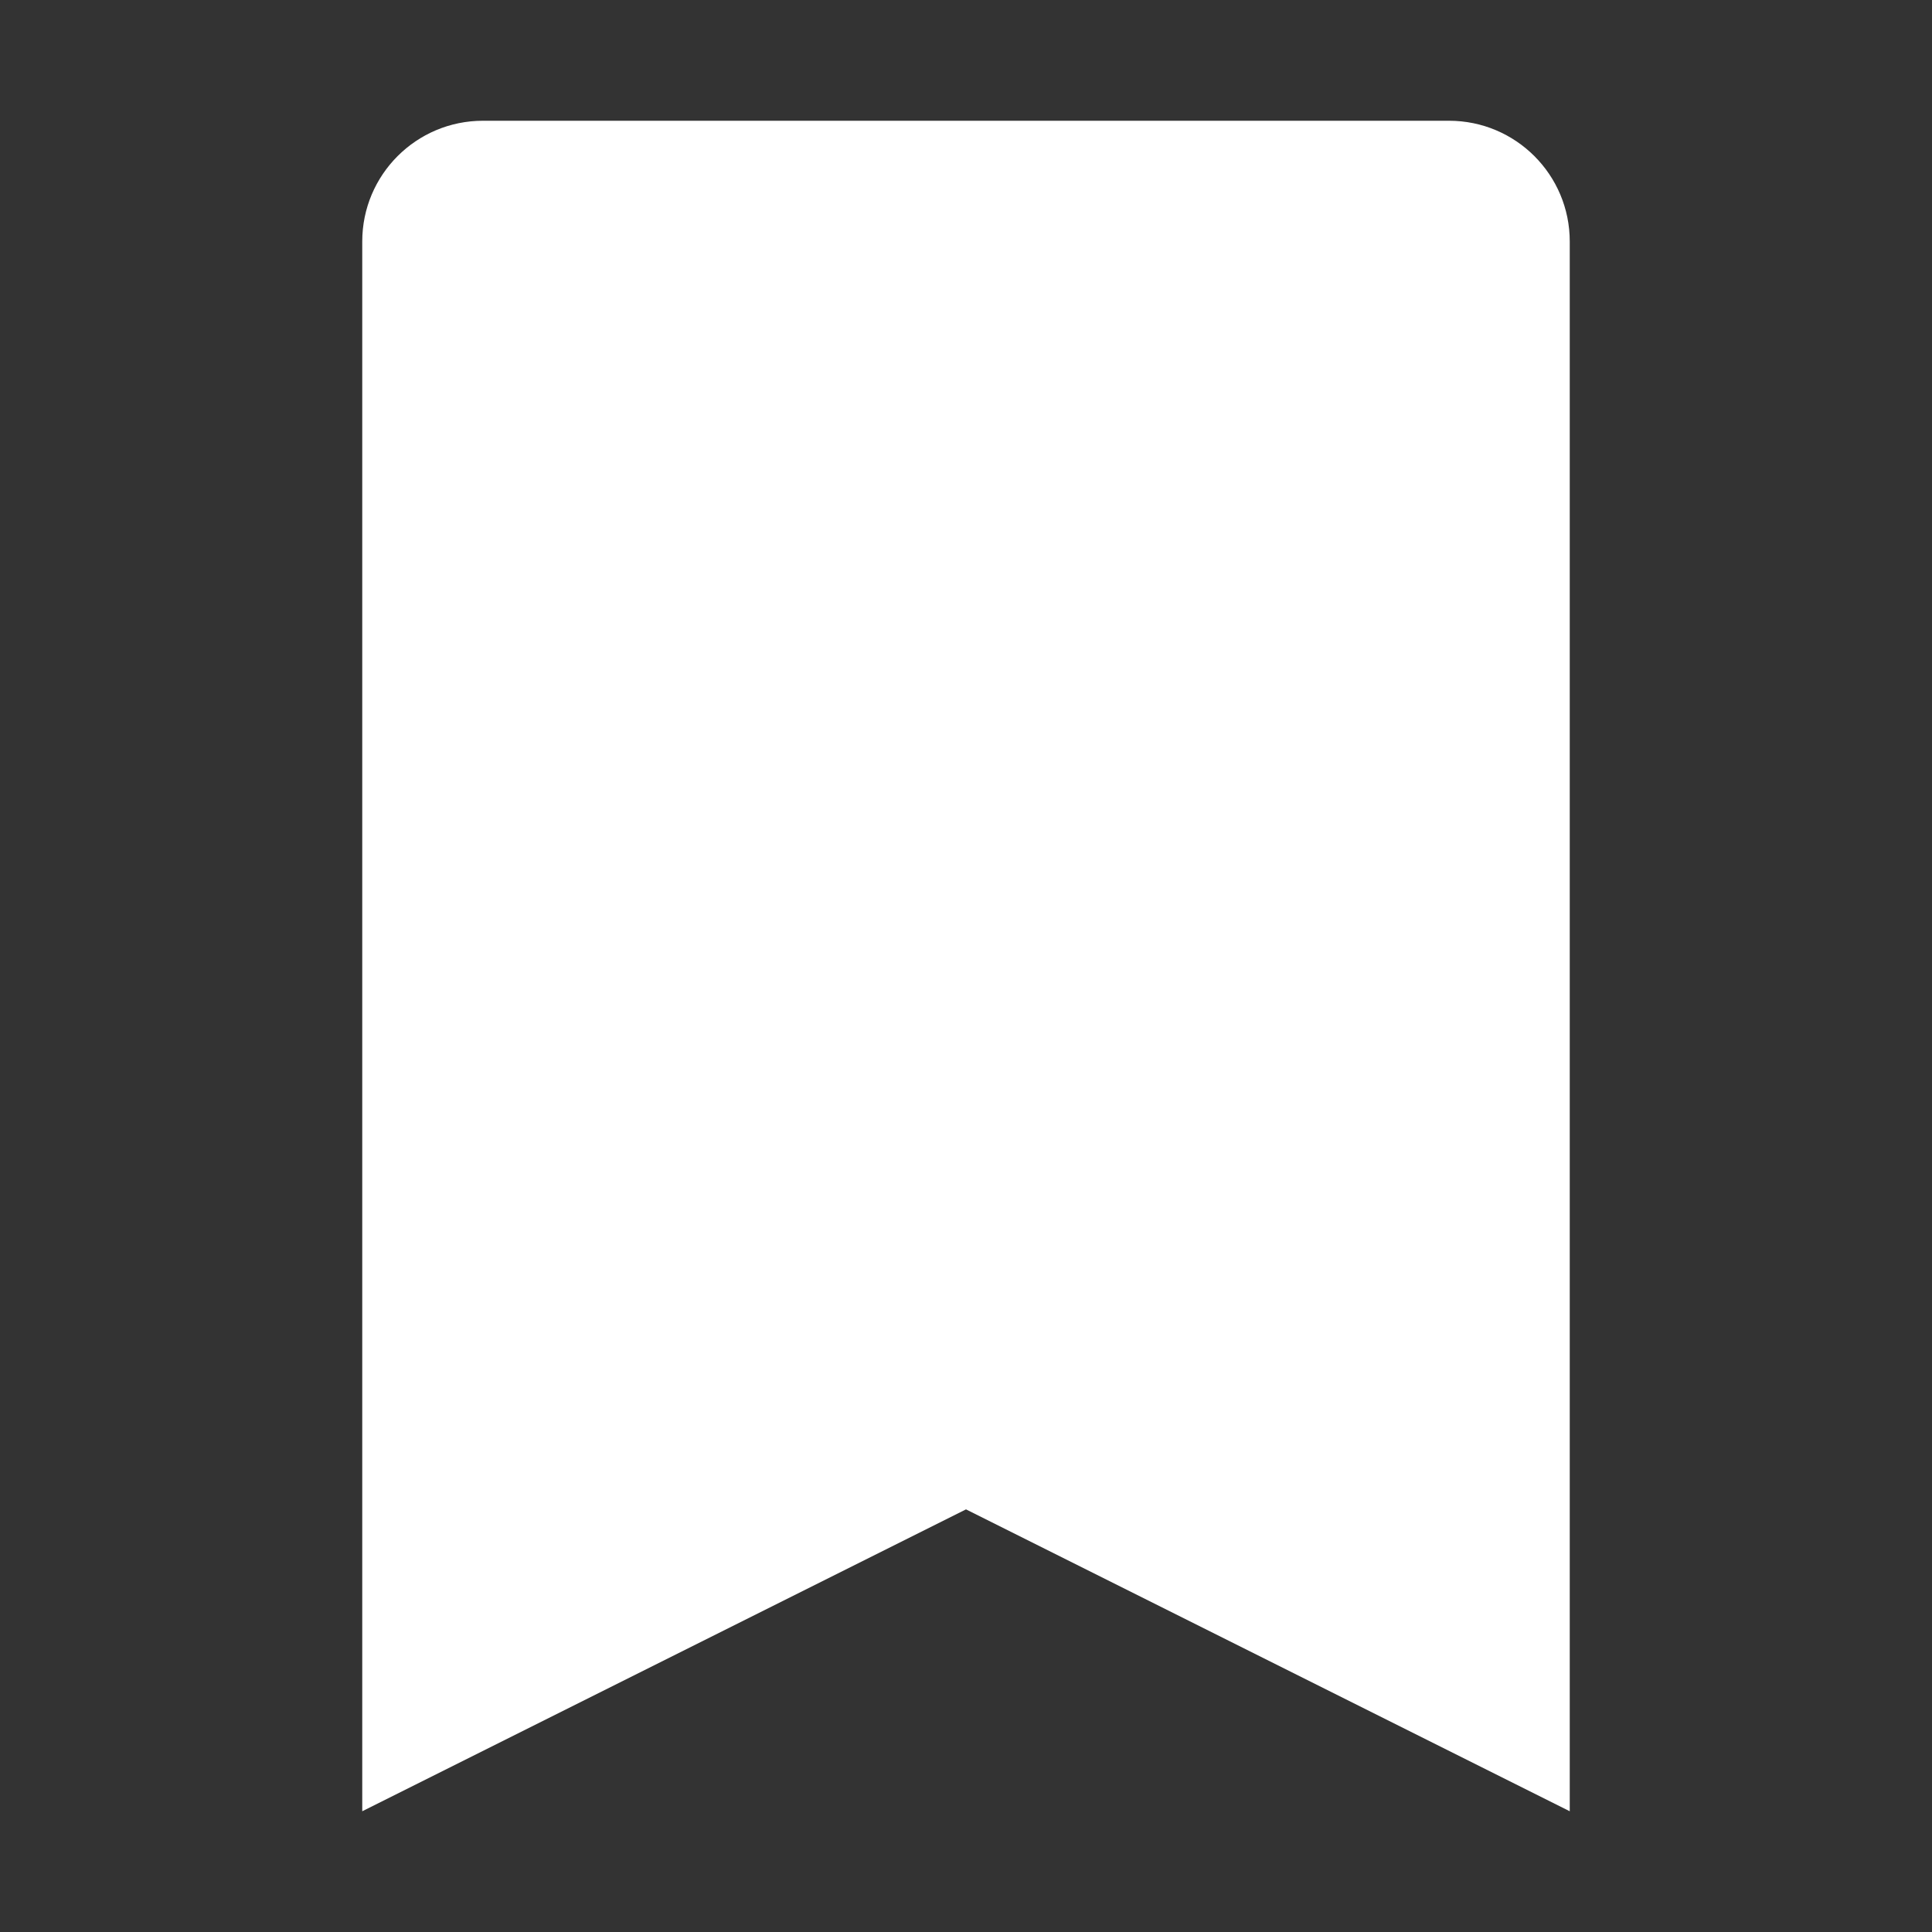 <svg width="32" height="32" viewBox="0 0 32 32" fill="none" xmlns="http://www.w3.org/2000/svg">
<rect x="0" y="0" width="32" height="32" fill="#333333" stroke="none"/>
<path fill-rule="evenodd" clip-rule="evenodd" d="M24 2H8C6.895 2 6 2.895 6 4V30L16 25L26 30V4C26 2.895 25.105 2 24 2Z" fill="white"/>
</svg>
